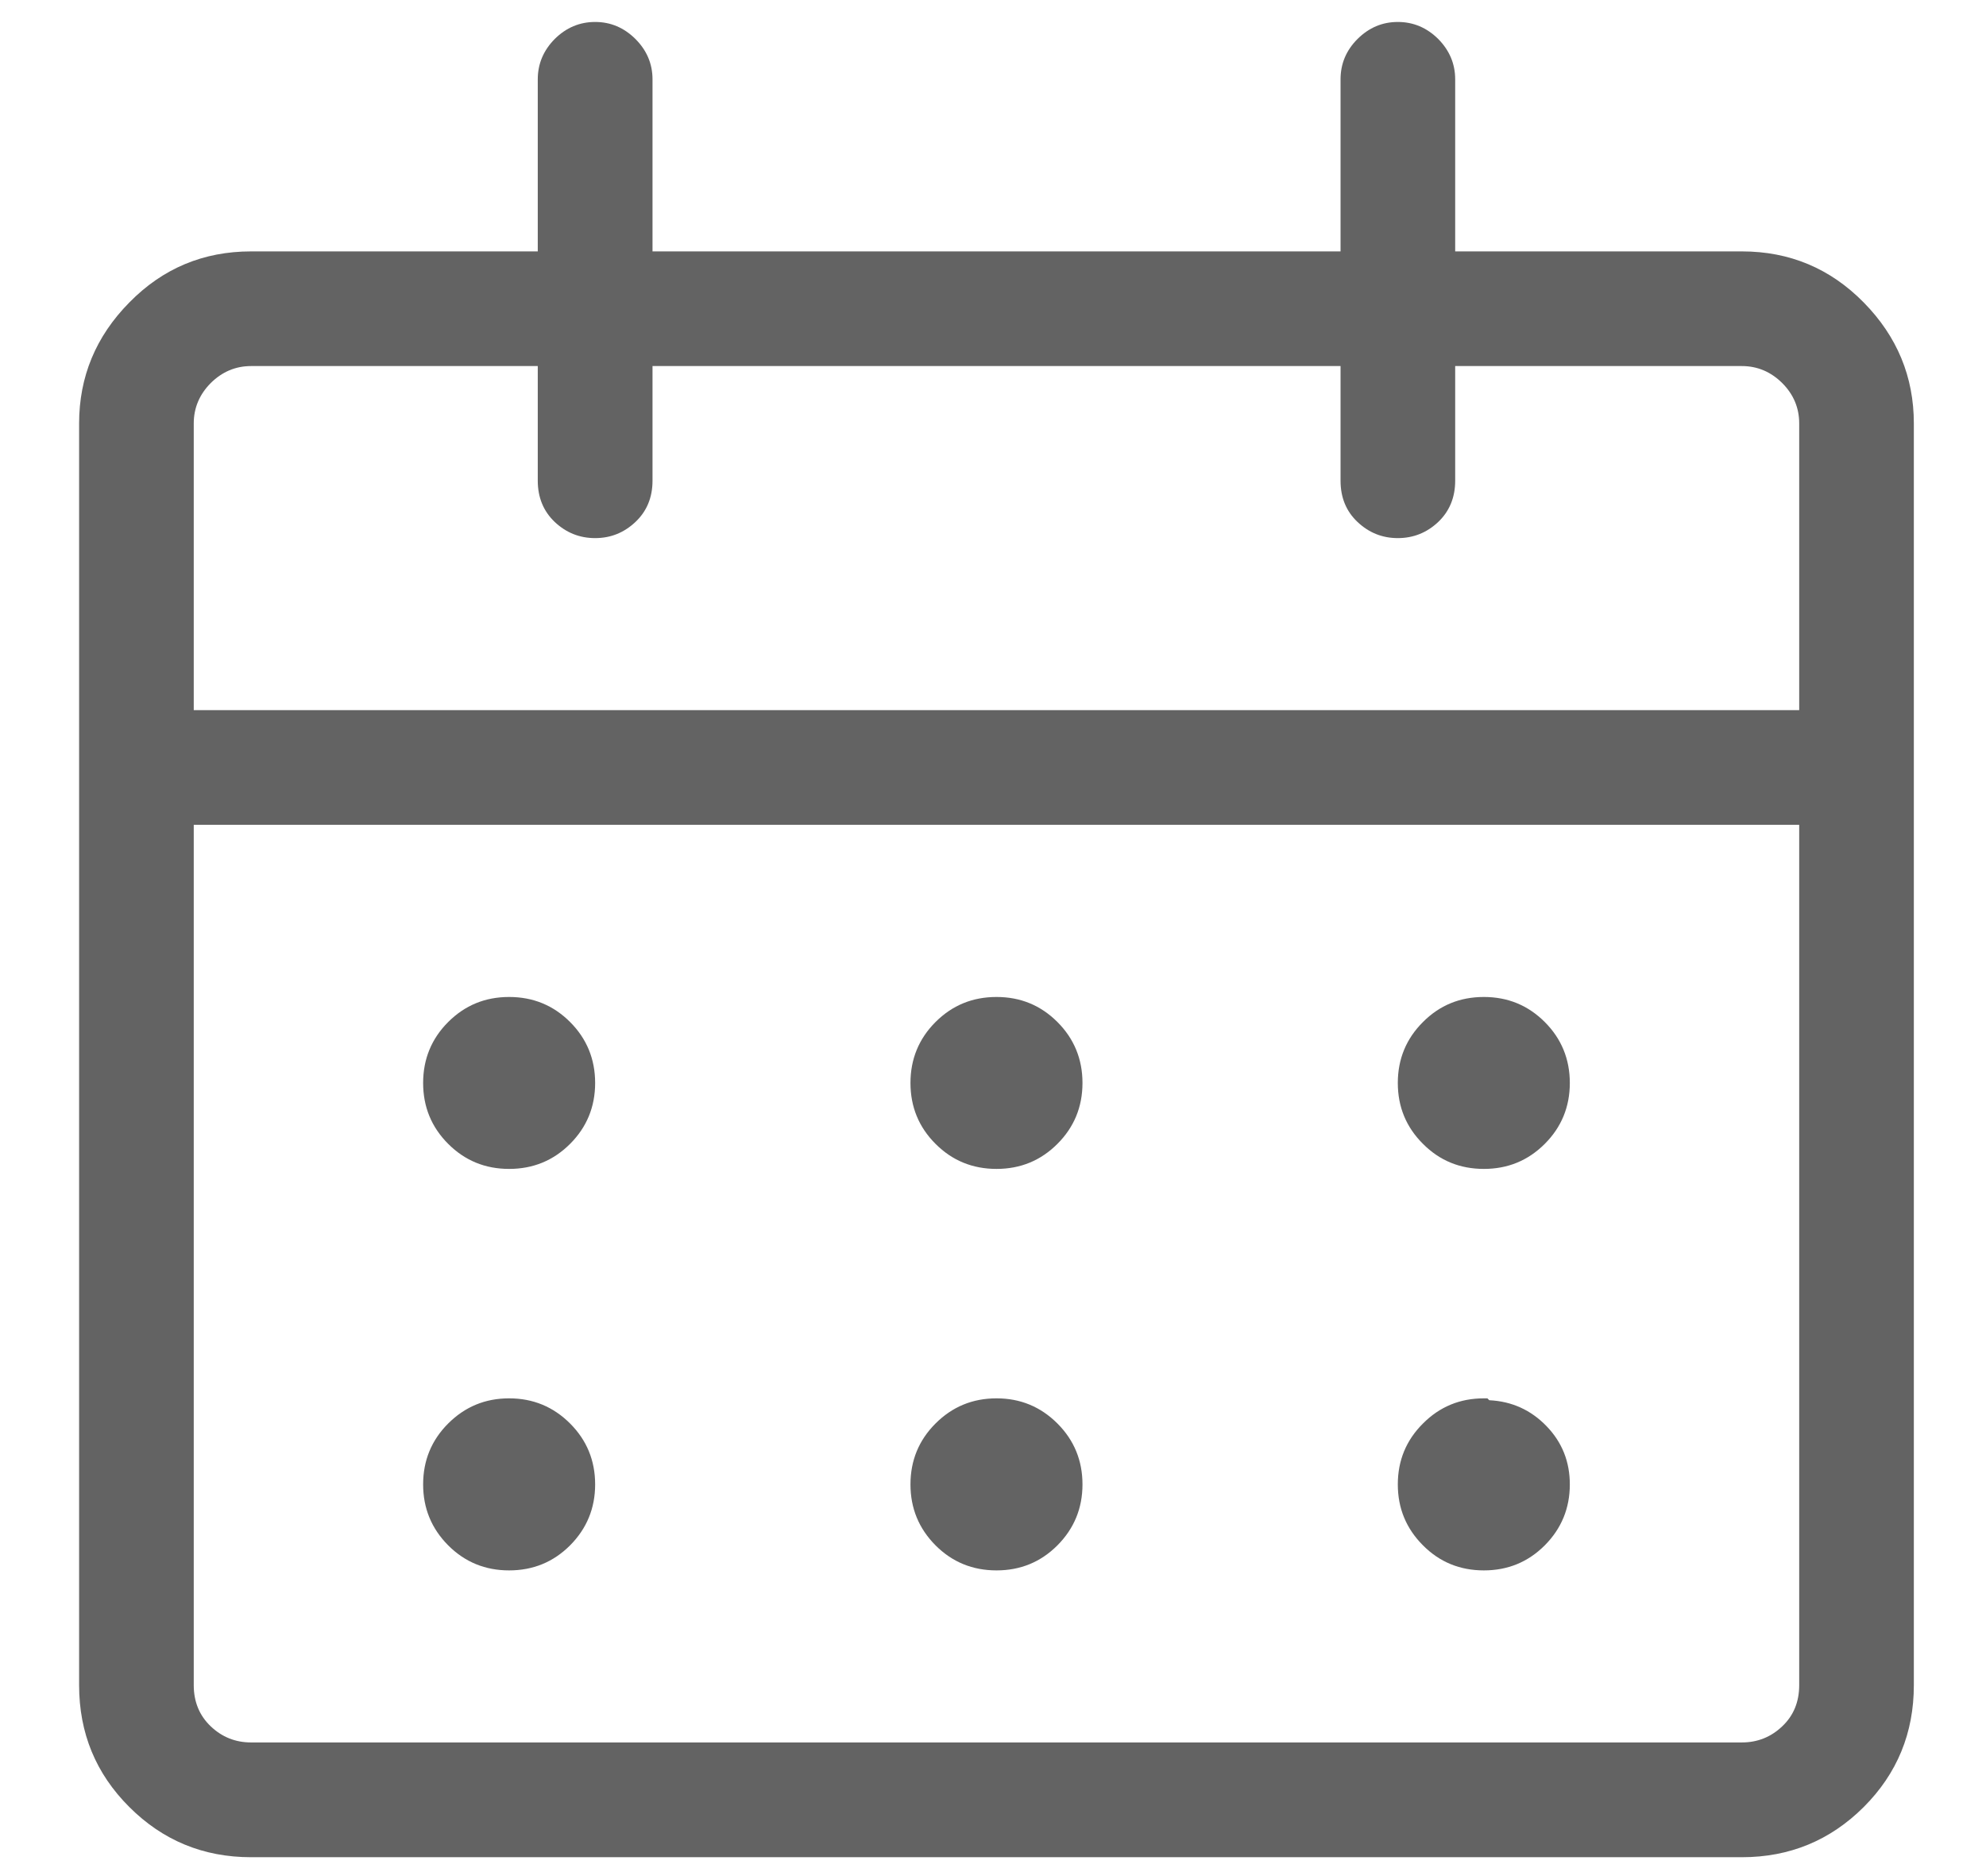 <svg width="18" height="17" viewBox="0 0 18 17" fill="none" xmlns="http://www.w3.org/2000/svg">
<path d="M2.276 16.829C1.843 16.829 1.475 16.677 1.172 16.374C0.868 16.071 0.717 15.703 0.717 15.27V3.837C0.717 3.415 0.868 3.049 1.172 2.741C1.475 2.432 1.843 2.278 2.276 2.278H4.874V0.719C4.874 0.578 4.926 0.456 5.028 0.353C5.131 0.251 5.253 0.199 5.394 0.199C5.535 0.199 5.656 0.251 5.759 0.353C5.862 0.456 5.914 0.578 5.914 0.719V2.278H12.15V0.719C12.15 0.578 12.201 0.456 12.304 0.353C12.407 0.251 12.528 0.199 12.669 0.199C12.81 0.199 12.932 0.251 13.035 0.353C13.137 0.456 13.189 0.578 13.189 0.719V2.278H15.787C16.22 2.278 16.588 2.432 16.892 2.741C17.195 3.049 17.346 3.415 17.346 3.837V15.27C17.346 15.703 17.195 16.071 16.892 16.374C16.588 16.677 16.22 16.829 15.787 16.829H2.276ZM1.756 15.27C1.756 15.421 1.808 15.546 1.91 15.643C2.013 15.741 2.135 15.789 2.276 15.789H15.787C15.928 15.789 16.05 15.741 16.153 15.643C16.256 15.546 16.307 15.421 16.307 15.27V7.474H1.756V15.27ZM16.307 6.435V3.837C16.307 3.696 16.256 3.574 16.153 3.471C16.05 3.369 15.928 3.317 15.787 3.317H13.189V4.356C13.189 4.508 13.137 4.633 13.035 4.73C12.932 4.827 12.81 4.876 12.669 4.876C12.528 4.876 12.407 4.827 12.304 4.73C12.201 4.633 12.15 4.508 12.15 4.356V3.317H5.914V4.356C5.914 4.508 5.862 4.633 5.759 4.73C5.656 4.827 5.535 4.876 5.394 4.876C5.253 4.876 5.131 4.827 5.028 4.73C4.926 4.633 4.874 4.508 4.874 4.356V3.317H2.276C2.135 3.317 2.013 3.369 1.91 3.471C1.808 3.574 1.756 3.696 1.756 3.837V6.435H16.307ZM5.394 9.813C5.394 10.03 5.318 10.214 5.167 10.365C5.015 10.517 4.831 10.592 4.614 10.592C4.398 10.592 4.214 10.517 4.062 10.365C3.911 10.214 3.835 10.03 3.835 9.813C3.835 9.597 3.911 9.412 4.062 9.261C4.214 9.109 4.398 9.034 4.614 9.034C4.831 9.034 5.015 9.109 5.167 9.261C5.318 9.412 5.394 9.597 5.394 9.813ZM5.394 13.451C5.394 13.667 5.318 13.851 5.167 14.003C5.015 14.155 4.831 14.23 4.614 14.23C4.398 14.23 4.214 14.155 4.062 14.003C3.911 13.851 3.835 13.667 3.835 13.451C3.835 13.234 3.911 13.05 4.062 12.899C4.214 12.747 4.398 12.671 4.614 12.671C4.831 12.671 5.015 12.747 5.167 12.899C5.318 13.05 5.394 13.234 5.394 13.451ZM9.811 9.813C9.811 10.03 9.735 10.214 9.584 10.365C9.432 10.517 9.248 10.592 9.032 10.592C8.815 10.592 8.631 10.517 8.479 10.365C8.328 10.214 8.252 10.03 8.252 9.813C8.252 9.597 8.328 9.412 8.479 9.261C8.631 9.109 8.815 9.034 9.032 9.034C9.248 9.034 9.432 9.109 9.584 9.261C9.735 9.412 9.811 9.597 9.811 9.813ZM9.811 13.451C9.811 13.667 9.735 13.851 9.584 14.003C9.432 14.155 9.248 14.23 9.032 14.23C8.815 14.23 8.631 14.155 8.479 14.003C8.328 13.851 8.252 13.667 8.252 13.451C8.252 13.234 8.328 13.05 8.479 12.899C8.631 12.747 8.815 12.671 9.032 12.671C9.248 12.671 9.432 12.747 9.584 12.899C9.735 13.05 9.811 13.234 9.811 13.451ZM14.228 9.813C14.228 10.03 14.152 10.214 14.001 10.365C13.849 10.517 13.665 10.592 13.449 10.592C13.232 10.592 13.048 10.517 12.897 10.365C12.745 10.214 12.669 10.03 12.669 9.813C12.669 9.597 12.745 9.412 12.897 9.261C13.048 9.109 13.232 9.034 13.449 9.034C13.665 9.034 13.849 9.109 14.001 9.261C14.152 9.412 14.228 9.597 14.228 9.813ZM13.449 14.23C13.232 14.23 13.048 14.155 12.897 14.003C12.745 13.851 12.669 13.667 12.669 13.451C12.669 13.234 12.745 13.05 12.897 12.899C13.048 12.747 13.232 12.671 13.449 12.671C13.449 12.671 13.451 12.671 13.457 12.671C13.462 12.671 13.47 12.671 13.481 12.671C13.481 12.671 13.484 12.674 13.489 12.679C13.495 12.685 13.498 12.688 13.498 12.688C13.703 12.698 13.876 12.777 14.017 12.923C14.158 13.069 14.228 13.245 14.228 13.451C14.228 13.667 14.152 13.851 14.001 14.003C13.849 14.155 13.665 14.23 13.449 14.23Z" fill="#636363"/>
</svg>
